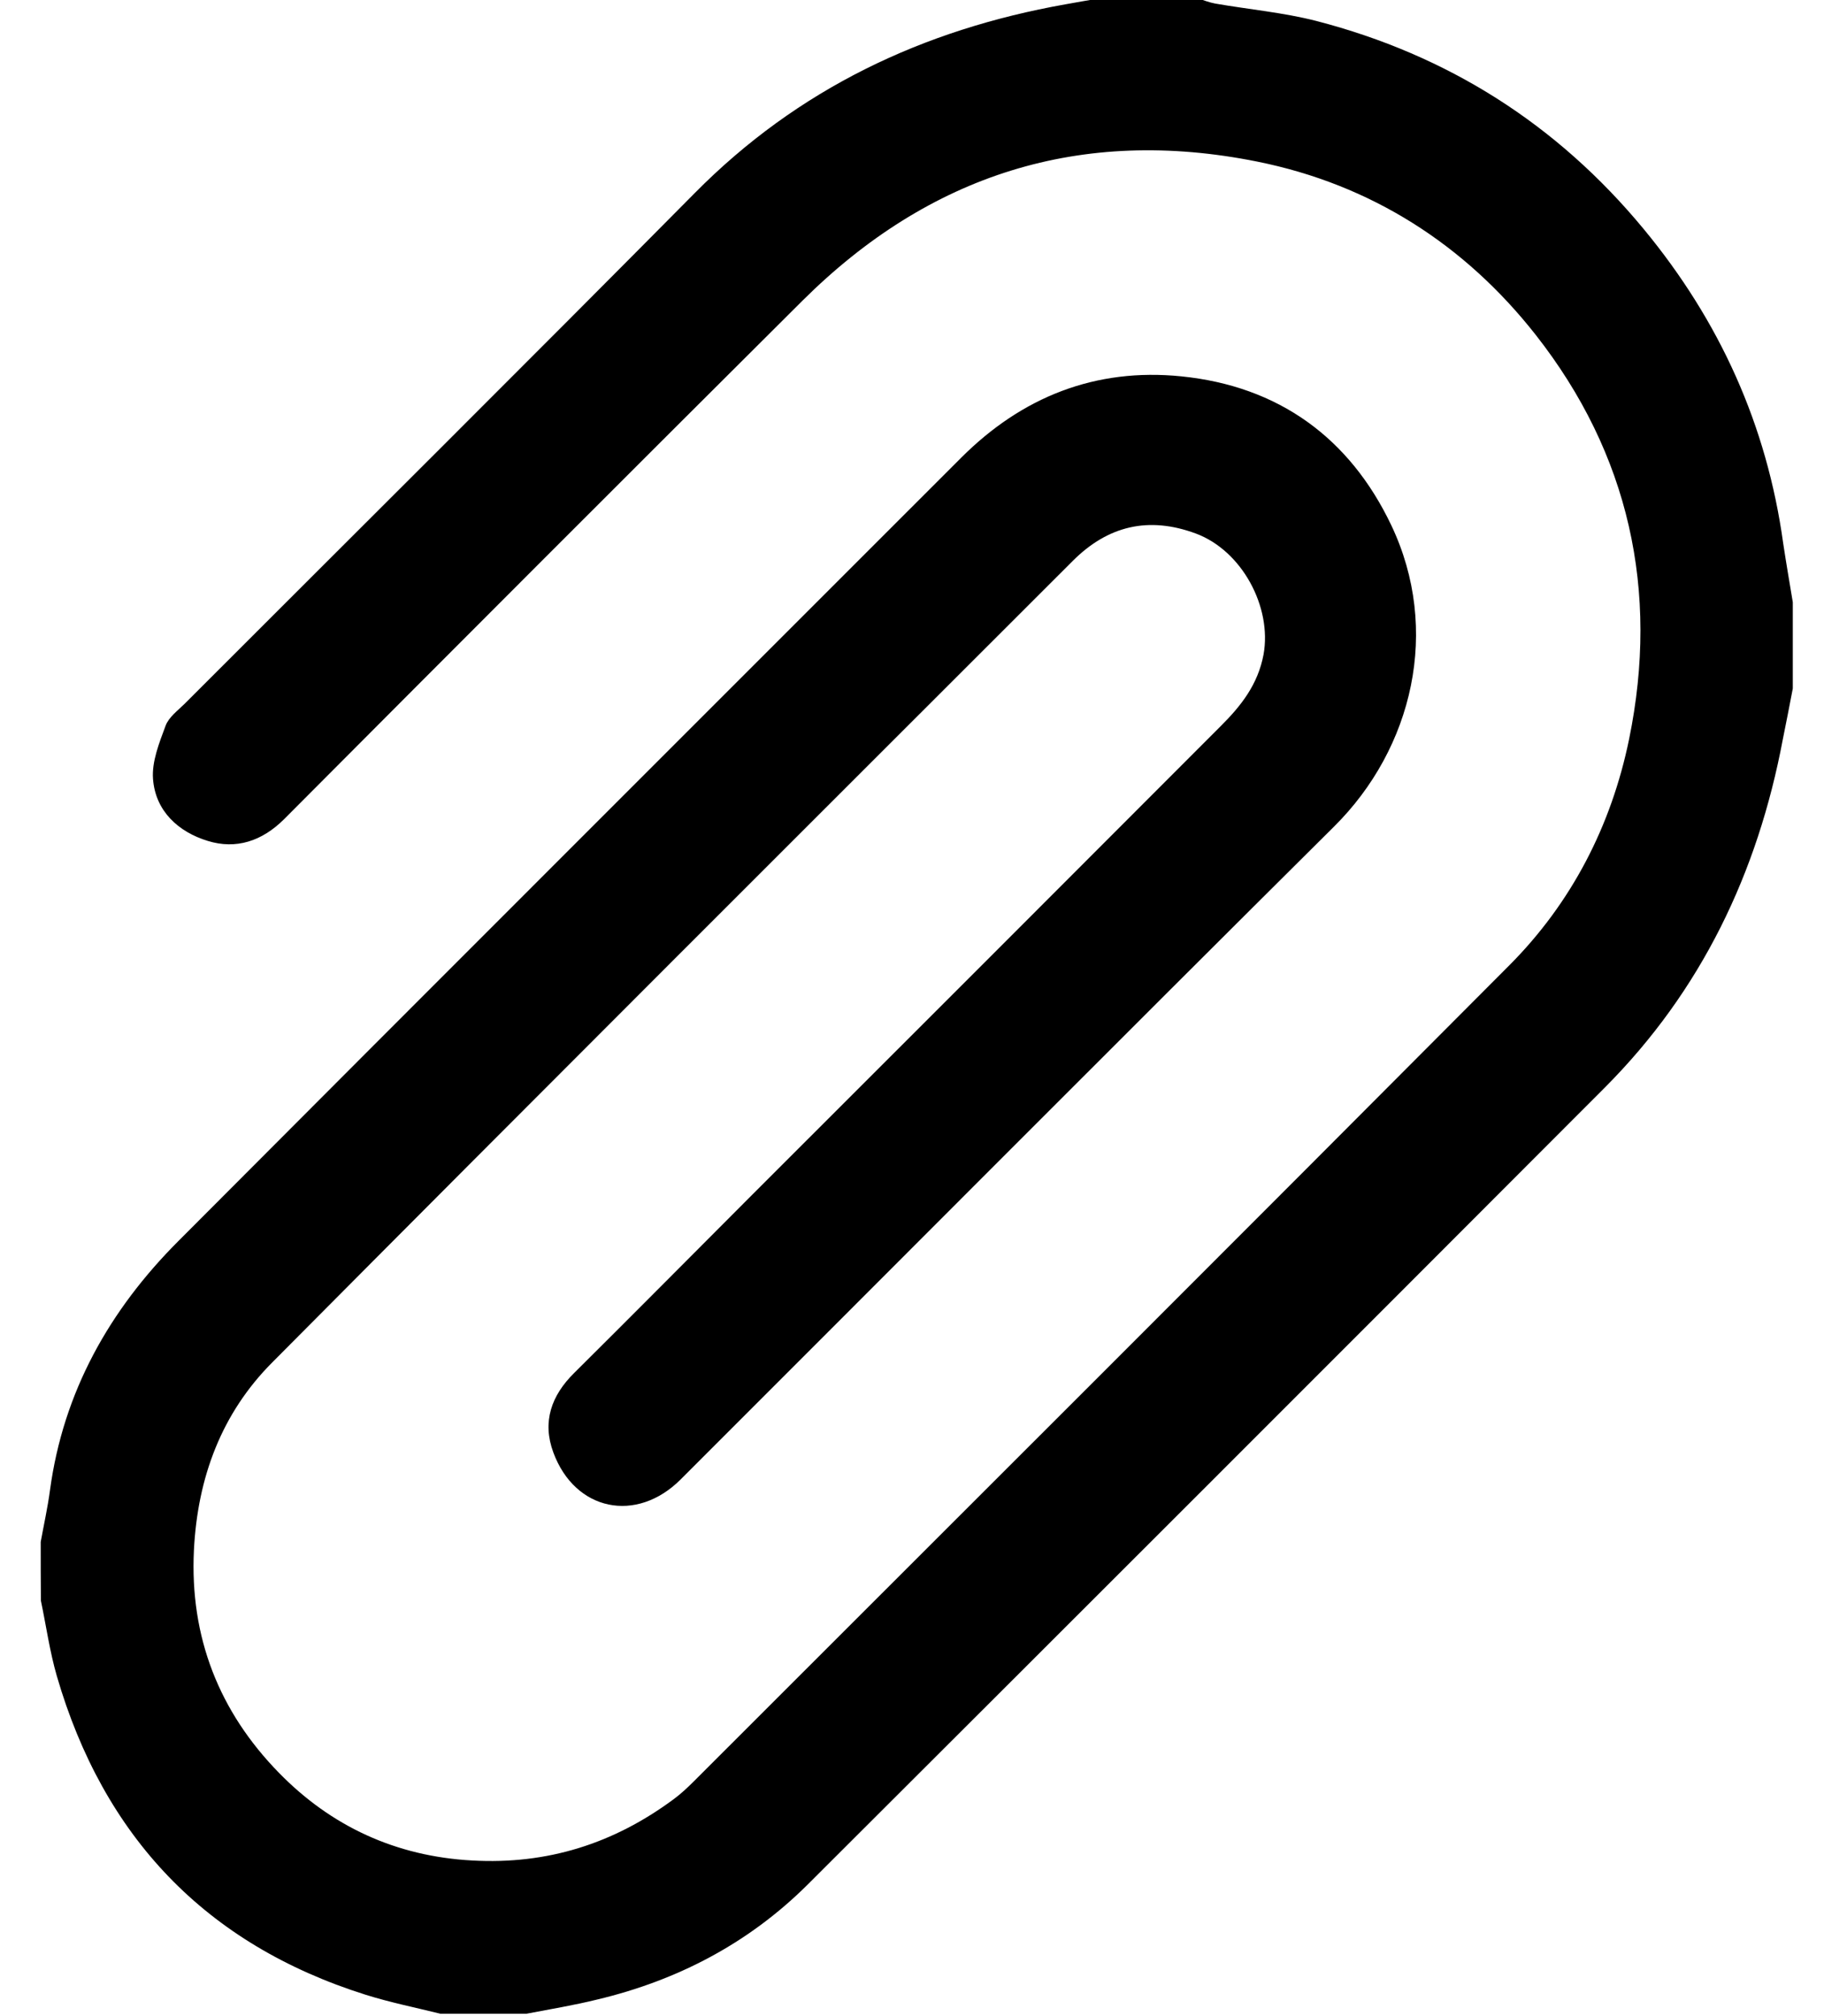 <?xml version="1.0" encoding="utf-8"?>
<!-- Generator: Adobe Illustrator 16.0.0, SVG Export Plug-In . SVG Version: 6.00 Build 0)  -->
<!DOCTYPE svg PUBLIC "-//W3C//DTD SVG 1.1//EN" "http://www.w3.org/Graphics/SVG/1.1/DTD/svg11.dtd">
<svg version="1.1" id="Layer_1" xmlns="http://www.w3.org/2000/svg" xmlns:xlink="http://www.w3.org/1999/xlink" x="0px" y="0px"
	 width="19px" height="21px" viewBox="0 0 19 21" enable-background="new 0 0 19 21" xml:space="preserve">
<path fill-rule="evenodd" clip-rule="evenodd" d="M0.424,16.061c0.033-0.182,0.073-0.36,0.097-0.541
	c0.139-1.023,0.619-1.874,1.336-2.592c2.715-2.724,5.436-5.439,8.154-8.159c0.635-0.636,1.401-0.939,2.294-0.849
	c1.013,0.102,1.754,0.64,2.188,1.552c0.516,1.086,0.226,2.323-0.598,3.139c-2.275,2.26-4.537,4.533-6.804,6.798
	c-0.461,0.462-1.102,0.33-1.327-0.28c-0.118-0.318-0.022-0.593,0.218-0.829c0.621-0.616,1.236-1.237,1.854-1.856
	c1.627-1.625,3.254-3.252,4.879-4.88c0.211-0.21,0.388-0.432,0.447-0.747c0.089-0.494-0.224-1.081-0.706-1.26
	c-0.492-0.182-0.916-0.081-1.283,0.287c-2.78,2.779-5.564,5.556-8.335,8.345c-0.53,0.531-0.78,1.2-0.818,1.958
	c-0.044,0.908,0.264,1.682,0.884,2.317c0.543,0.557,1.217,0.872,2.015,0.915c0.784,0.044,1.476-0.177,2.099-0.639
	c0.076-0.056,0.145-0.121,0.211-0.187c2.832-2.83,5.664-5.657,8.489-8.494c0.654-0.655,1.067-1.46,1.252-2.361
	c0.316-1.544-0.001-2.972-0.973-4.21c-0.738-0.939-1.713-1.566-2.902-1.805c-1.837-0.369-3.415,0.135-4.737,1.45
	C6.554,4.929,4.755,6.73,2.959,8.533c-0.23,0.229-0.5,0.317-0.795,0.226c-0.305-0.093-0.545-0.31-0.57-0.645
	C1.58,7.933,1.659,7.737,1.725,7.559c0.033-0.089,0.127-0.158,0.2-0.23c1.771-1.772,3.549-3.538,5.312-5.318
	c1.074-1.086,2.375-1.702,3.861-1.966c0.114-0.021,0.228-0.04,0.343-0.06c0.347,0,0.692,0,1.04,0
	c0.058,0.017,0.116,0.041,0.177,0.052c0.35,0.061,0.709,0.093,1.053,0.181c1.367,0.354,2.508,1.075,3.411,2.168
	c0.791,0.957,1.283,2.042,1.453,3.274c0.031,0.205,0.066,0.408,0.1,0.613c0,0.298,0,0.599,0,0.898
	c-0.034,0.177-0.068,0.354-0.104,0.53c-0.262,1.392-0.849,2.619-1.854,3.627c-2.764,2.769-5.532,5.536-8.302,8.3
	c-0.612,0.61-1.354,0.999-2.193,1.199c-0.243,0.06-0.492,0.101-0.737,0.148c-0.299,0-0.599,0-0.898,0
	c-0.259-0.064-0.522-0.117-0.777-0.197c-1.67-0.526-2.731-1.647-3.218-3.32c-0.074-0.256-0.111-0.522-0.166-0.785
	C0.424,16.47,0.424,16.263,0.424,16.061z"/>
</svg>
